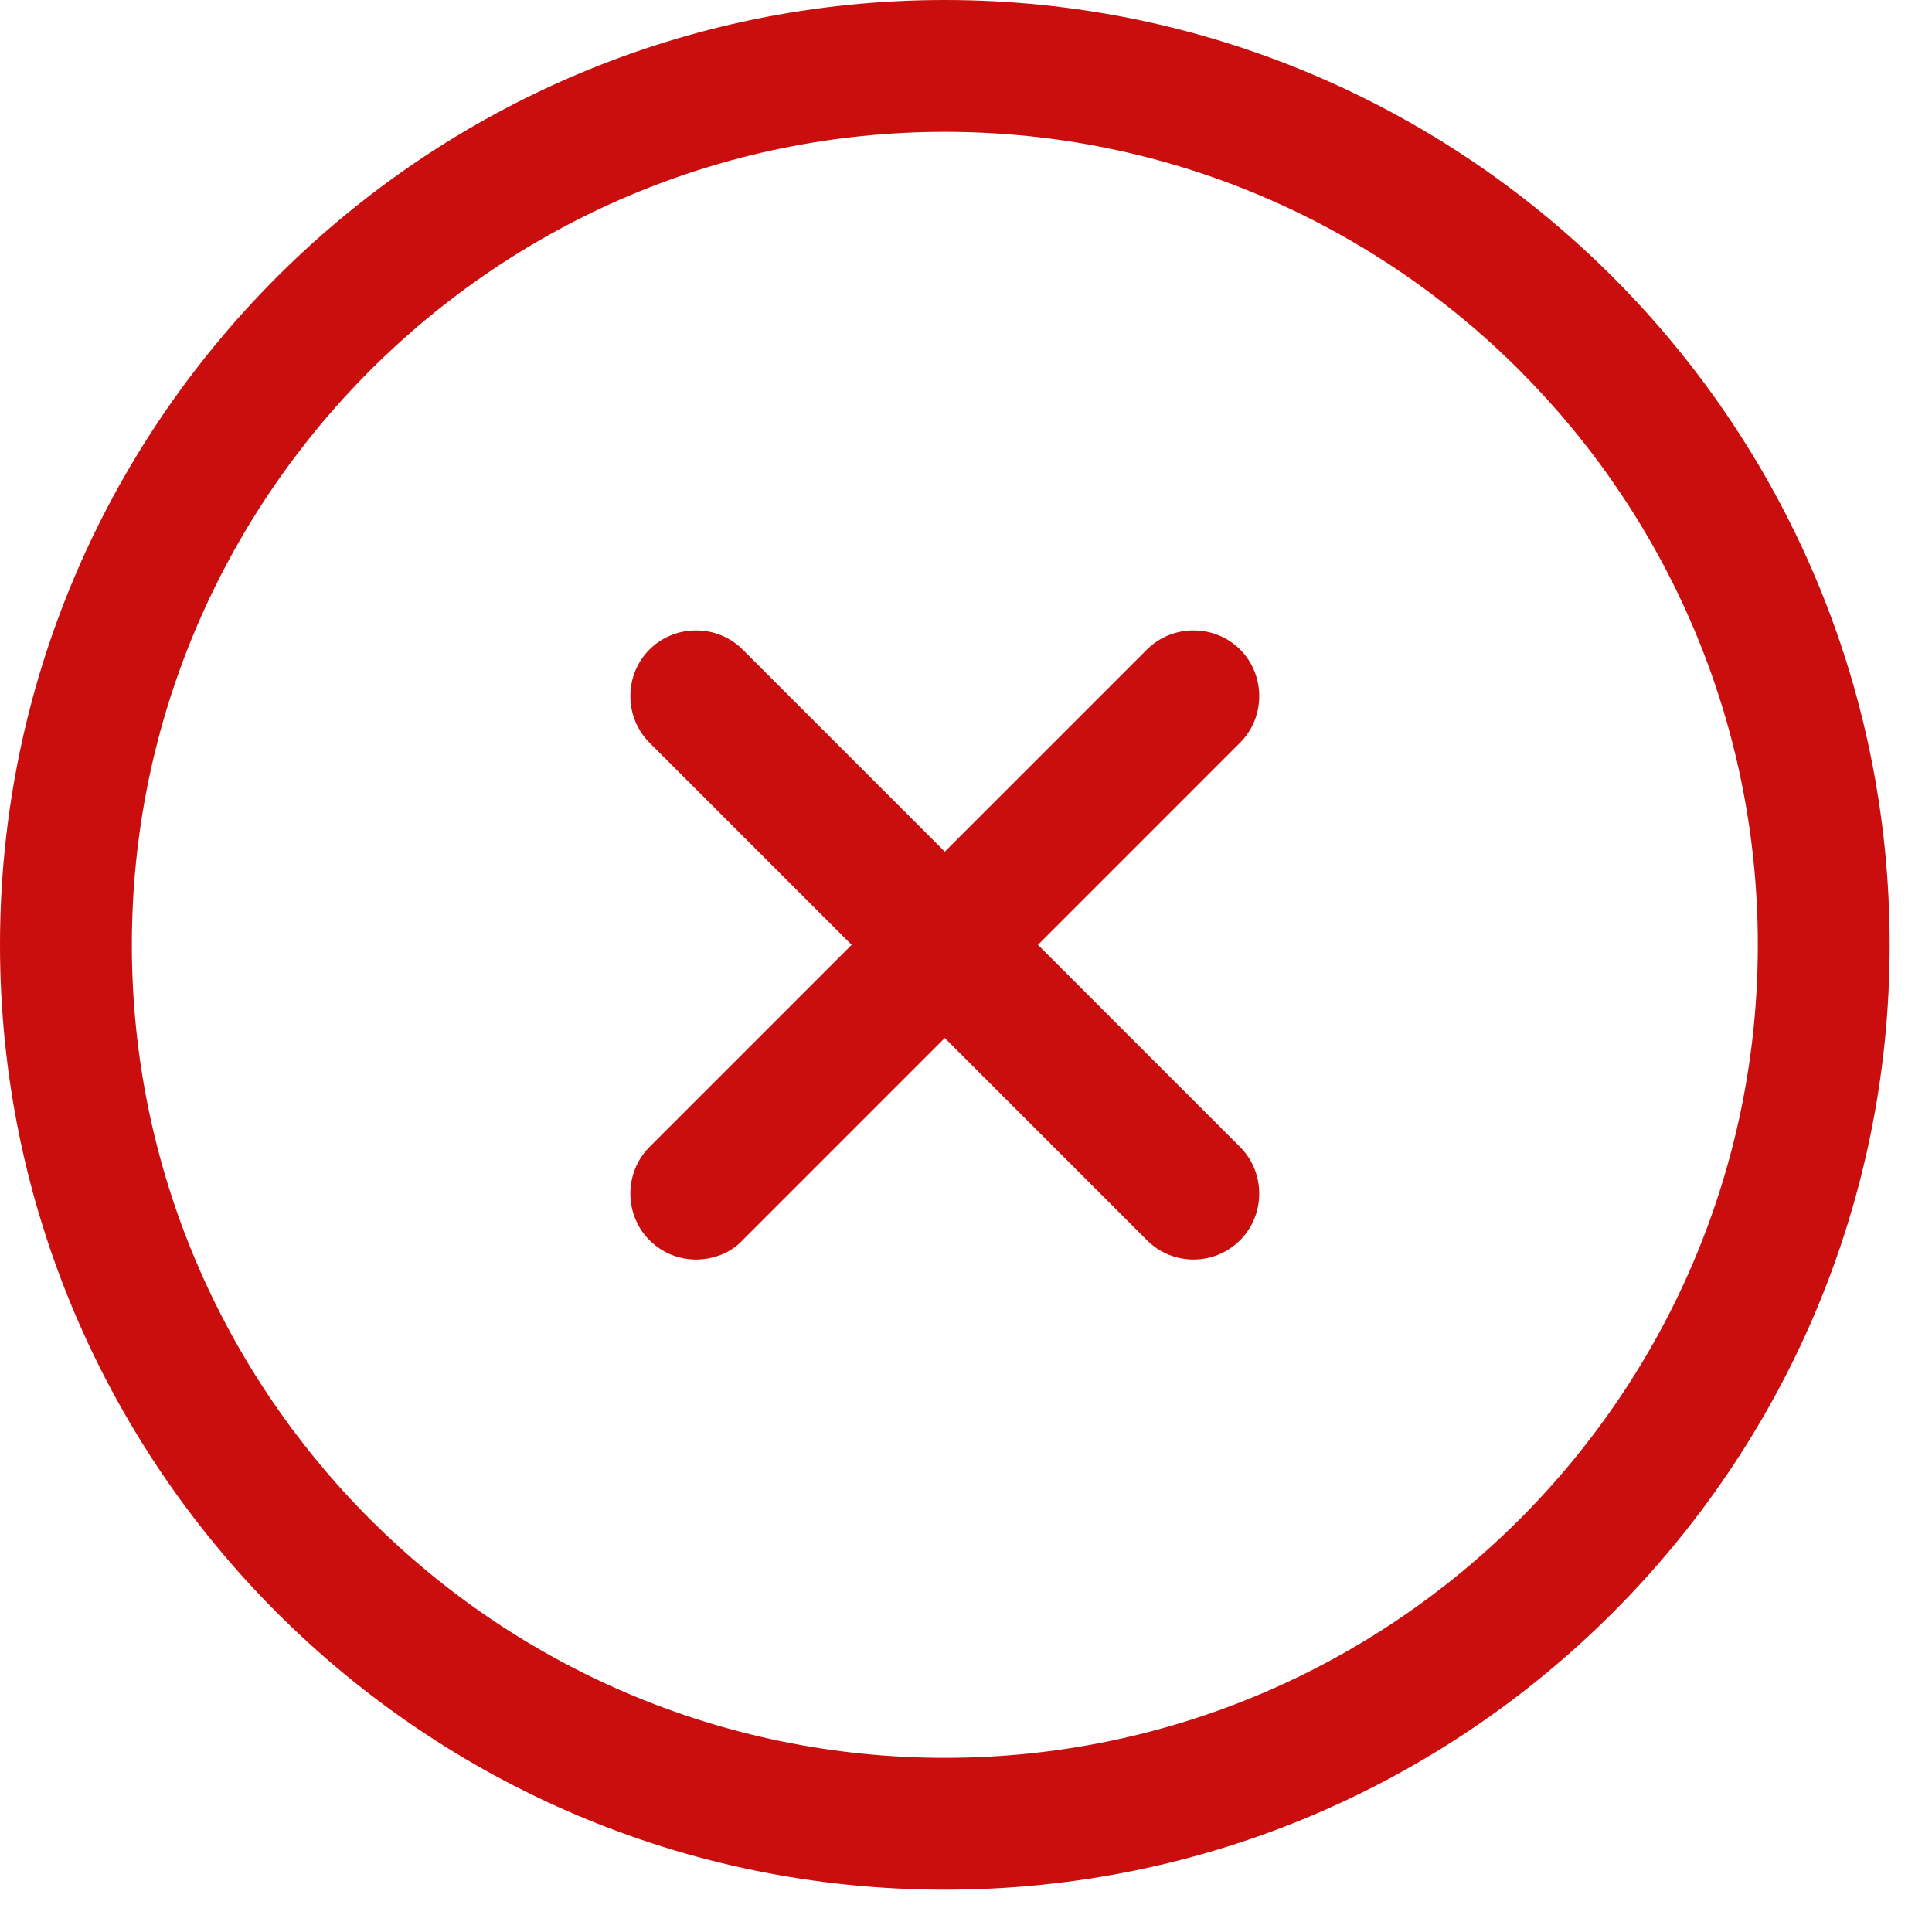 <svg width="41" height="41" viewBox="0 0 41 41" fill="none" xmlns="http://www.w3.org/2000/svg">
<path d="M20.051 40.102C8.99 40.102 0 31.112 0 20.051C0 8.99 8.99 0 20.051 0C31.112 0 40.102 8.99 40.102 20.051C40.102 31.112 31.112 40.102 20.051 40.102ZM20.051 2.798C10.539 2.798 2.798 10.539 2.798 20.051C2.798 29.564 10.539 37.304 20.051 37.304C29.564 37.304 37.304 29.564 37.304 20.051C37.304 10.539 29.564 2.798 20.051 2.798Z" fill="#CA0E0E"/>
<path d="M14.771 26.729C14.417 26.729 14.063 26.598 13.783 26.319C13.242 25.778 13.242 24.882 13.783 24.341L24.34 13.784C24.881 13.243 25.776 13.243 26.317 13.784C26.858 14.325 26.858 15.22 26.317 15.761L15.76 26.319C15.499 26.598 15.126 26.729 14.771 26.729Z" fill="#CA0E0E"/>
<path d="M25.329 26.729C24.974 26.729 24.62 26.598 24.34 26.319L13.783 15.761C13.242 15.22 13.242 14.325 13.783 13.784C14.324 13.243 15.219 13.243 15.76 13.784L26.317 24.341C26.858 24.882 26.858 25.778 26.317 26.319C26.037 26.598 25.683 26.729 25.329 26.729Z" fill="#CA0E0E"/>
</svg>
